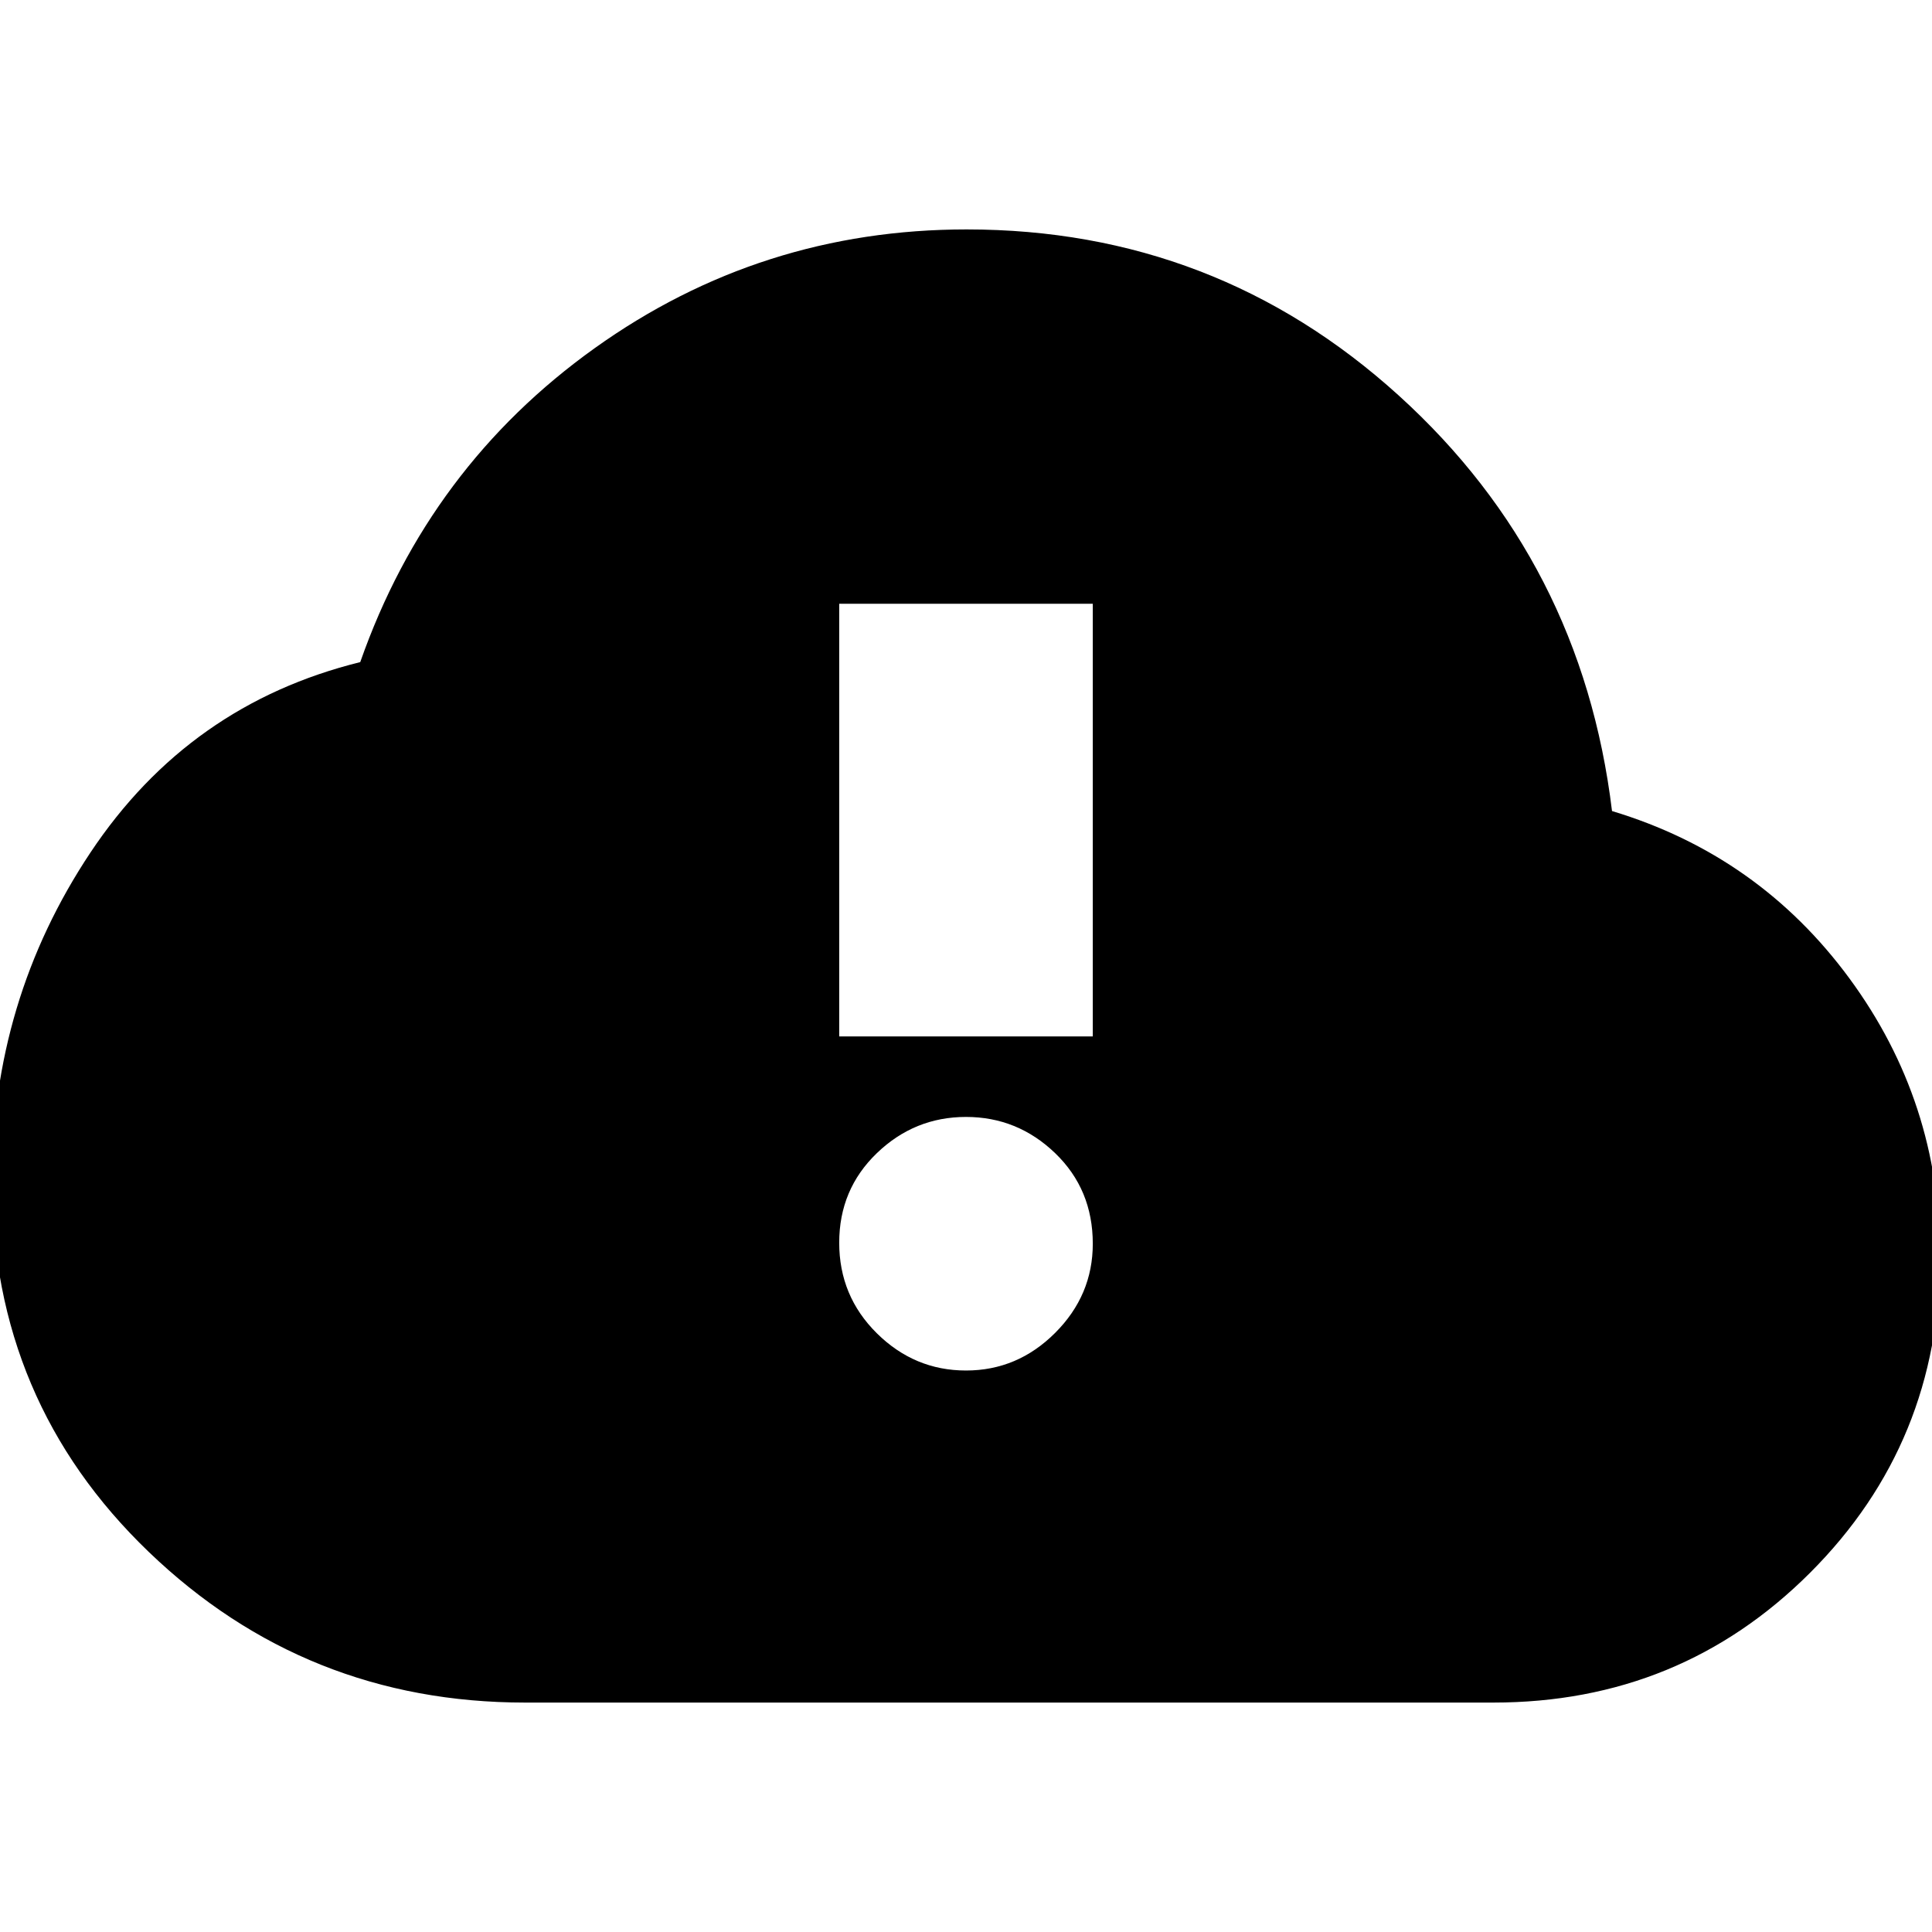 <svg xmlns="http://www.w3.org/2000/svg" height="24" viewBox="0 -960 960 960" width="24"><path d="M261-114q-109.14 0-187.07-74.85Q-4-263.71-4-373q0-89.93 49-163.46Q94-610 179-631q34-97 116.5-156t184.81-59Q604-846 695-763.5T801-557q73 22 118 83.21 45 61.2 45 137.79 0 92.92-64.54 157.46T742-114H261Zm219-165q25.6 0 44.3-18.7Q543-316.4 543-342q0-27-18.7-45T480-405q-25.6 0-44.3 18-18.7 18-18.7 44.5t18.7 45Q454.4-279 480-279Zm-63-166h126v-215H417v215Z"/></svg>